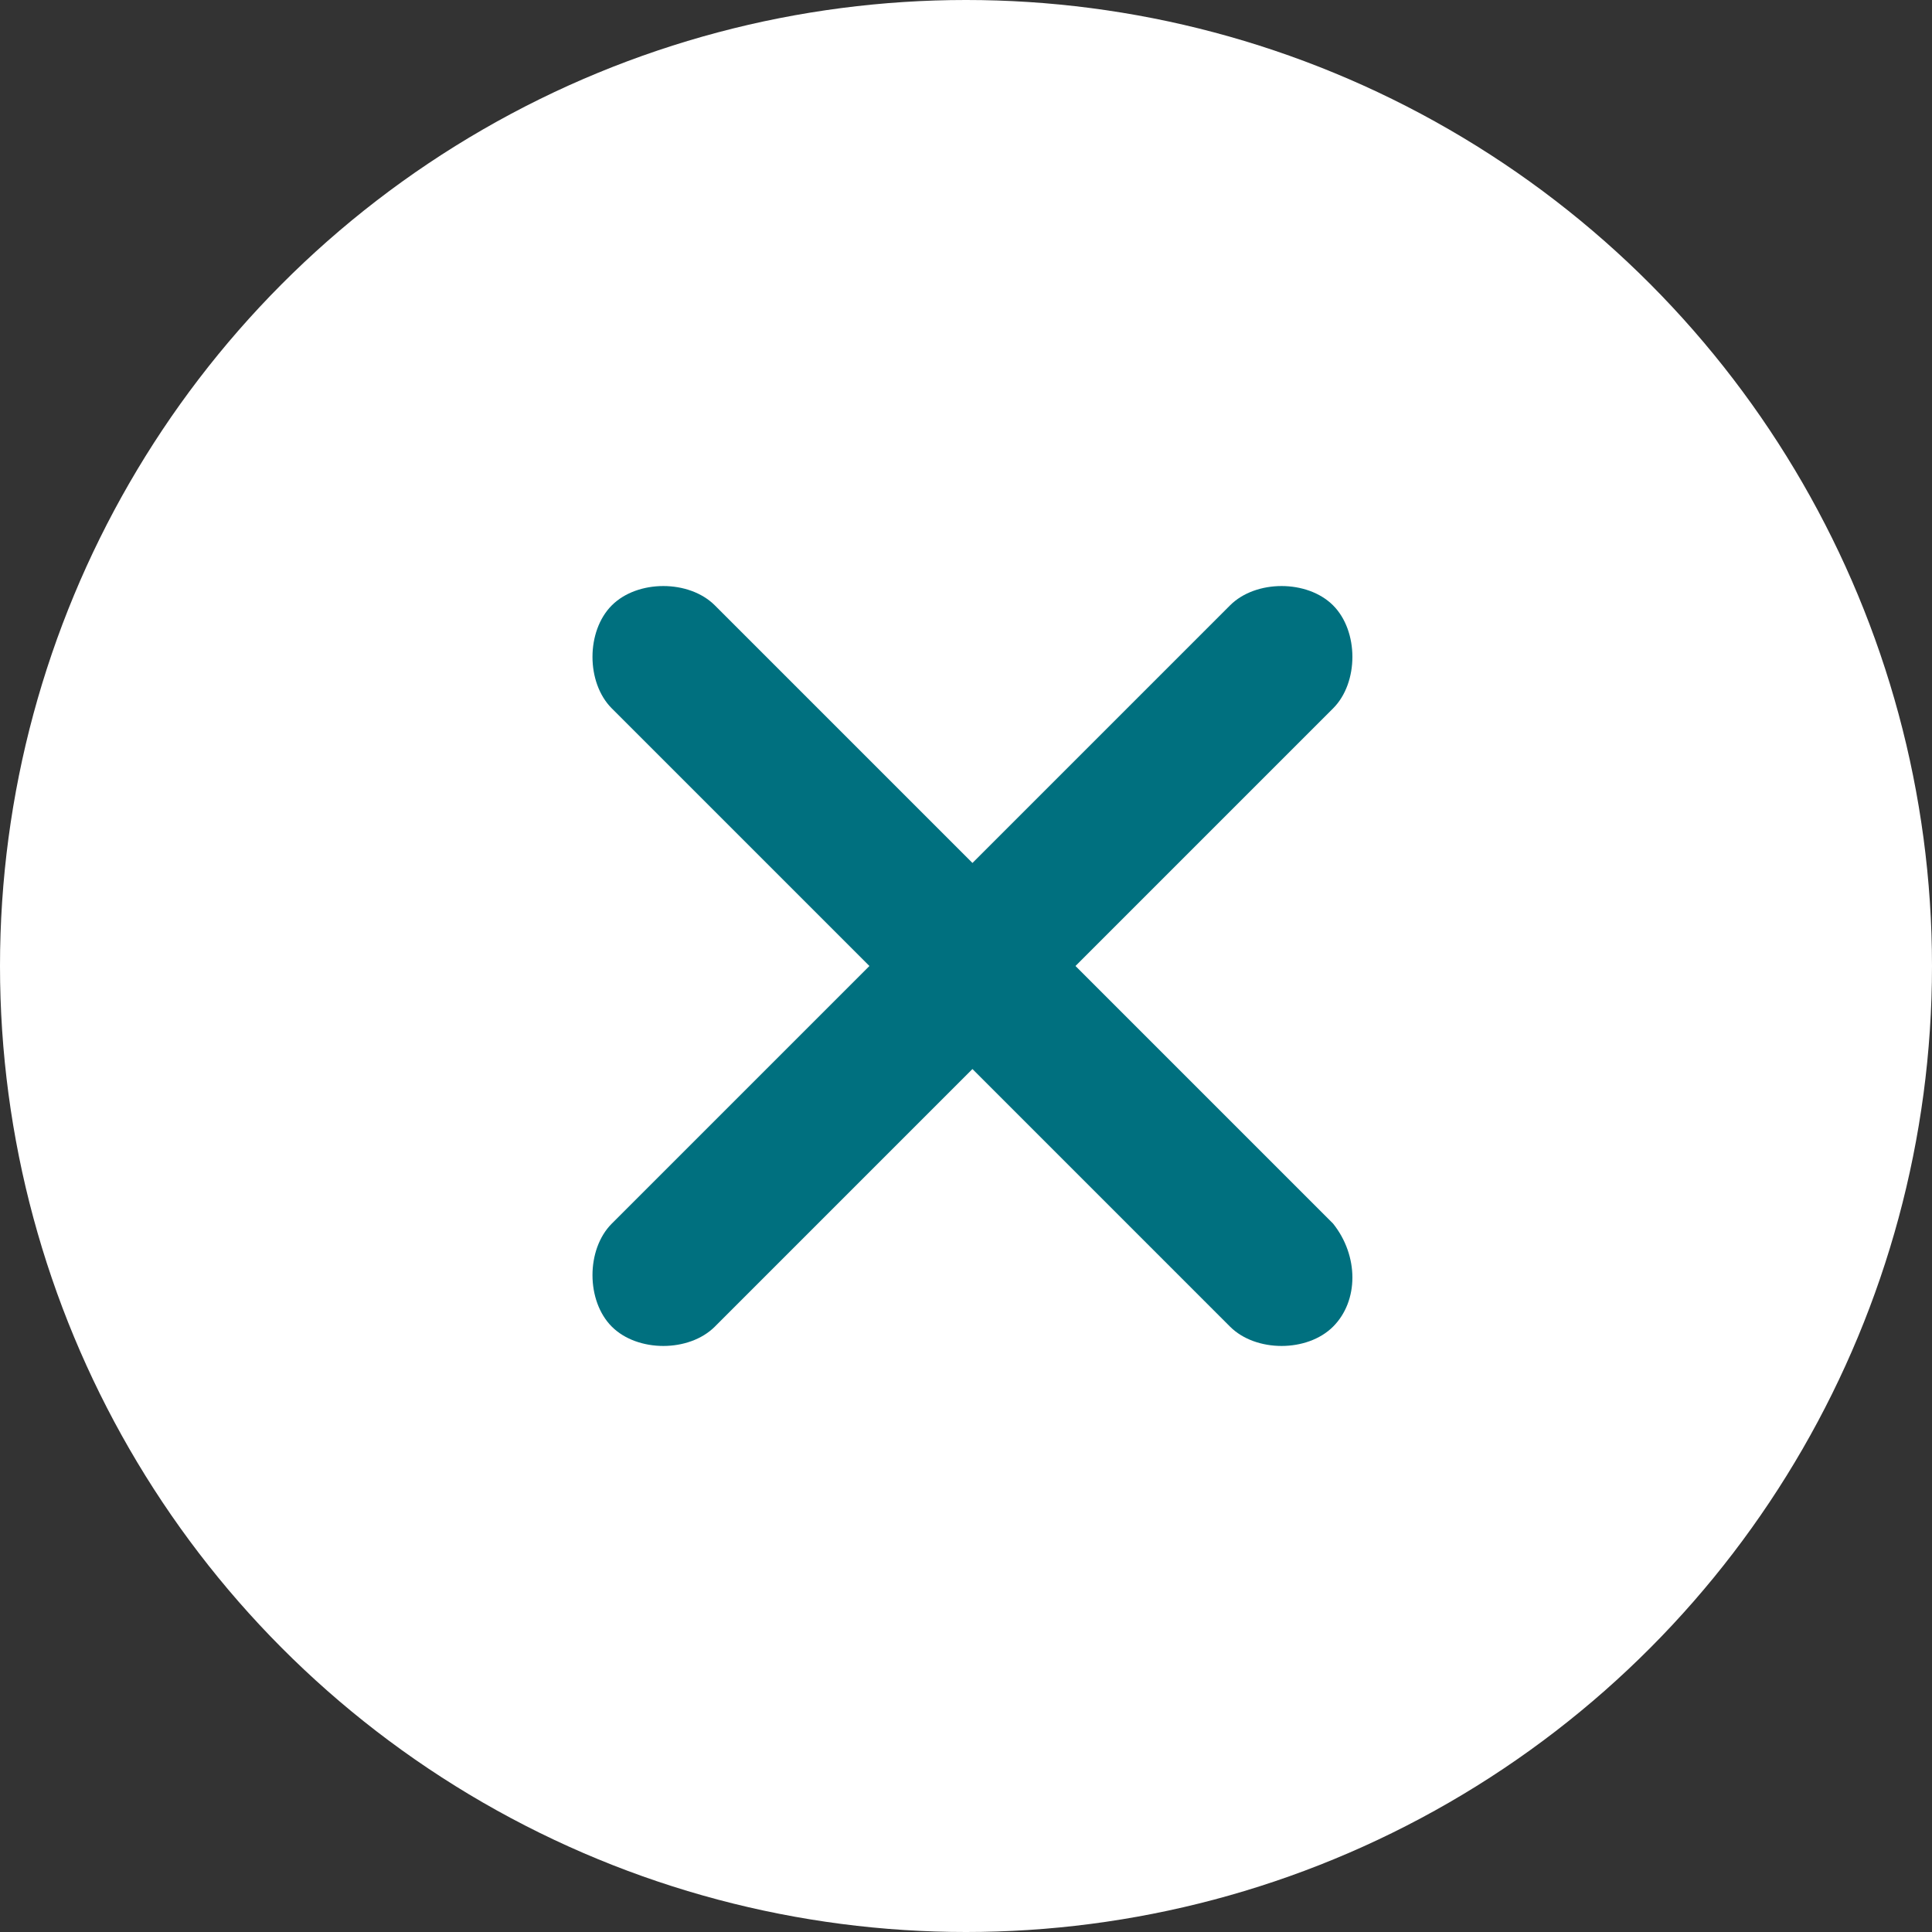 <?xml version="1.0" encoding="utf-8"?>
<!-- Generator: Adobe Illustrator 24.3.0, SVG Export Plug-In . SVG Version: 6.00 Build 0)  -->
<svg version="1.1" id="Слой_1" xmlns="http://www.w3.org/2000/svg" xmlns:xlink="http://www.w3.org/1999/xlink" x="0px" y="0px"
	 viewBox="0 0 30 30" style="enable-background:new 0 0 30 30;" xml:space="preserve">
<rect x="0" y="0" width="30" height="30" fill="#333333" stroke="none"/>
<style type="text/css">
	.st0{fill:#FFFFFF;}
	.st1{fill:#00707F;}
</style>
<g id="Attention_ico_10_">
	<circle id="Frame_52_" class="st0" cx="15" cy="15" r="15"/>
	<path class="st1" d="M20.7,19l-4-4l4-4c0.4-0.4,0.4-1.2,0-1.6c-0.4-0.4-1.2-0.4-1.6,0l-4,4l-4-4c-0.4-0.4-1.2-0.4-1.6,0
		c-0.4,0.4-0.4,1.2,0,1.6l4,4l-4,4c-0.4,0.4-0.4,1.2,0,1.6c0.4,0.4,1.2,0.4,1.6,0l4-4l4,4c0.4,0.4,1.2,0.4,1.6,0
		C21.1,20.2,21.1,19.5,20.7,19z"/>
</g>
</svg>
